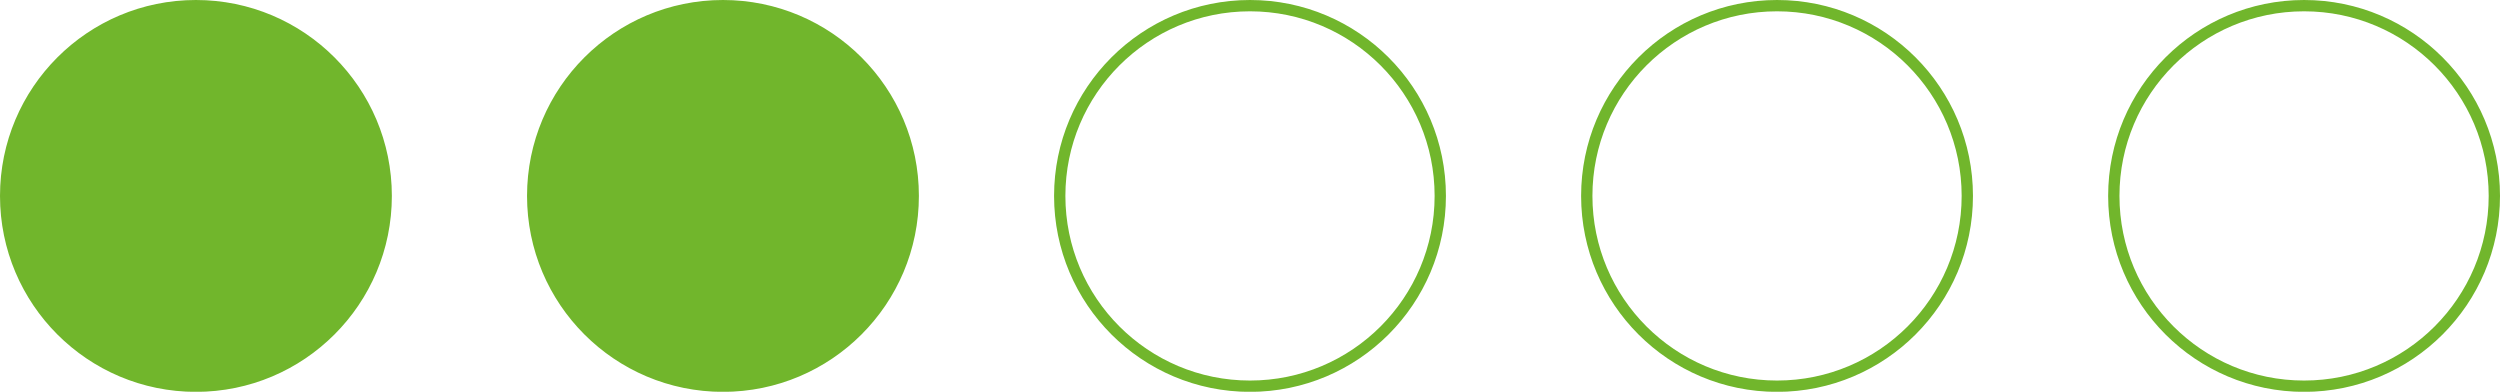 <?xml version="1.0" encoding="UTF-8"?>
<svg id="Ebene_2" data-name="Ebene 2" xmlns="http://www.w3.org/2000/svg" viewBox="0 0 221 34.63">
  <defs>
    <style>
      .cls-1 {
        fill: none;
      }

      .cls-1, .cls-2 {
        stroke: #71b62c;
        stroke-linecap: round;
        stroke-miterlimit: 10;
      }

      .cls-2 {
        fill: #71b62c;
      }
    </style>
  </defs>
  <g id="Ebene_1-2" data-name="Ebene 1">
    <circle class="cls-2" cx="17.32" cy="17.32" r="16.82"/>
    <circle class="cls-2" cx="63.91" cy="17.32" r="16.82"/>
    <circle class="cls-1" cx="110.5" cy="17.32" r="16.82"/>
    <circle class="cls-1" cx="157.09" cy="17.32" r="16.82"/>
    <circle class="cls-1" cx="203.68" cy="17.32" r="16.82"/>
  </g>
</svg>